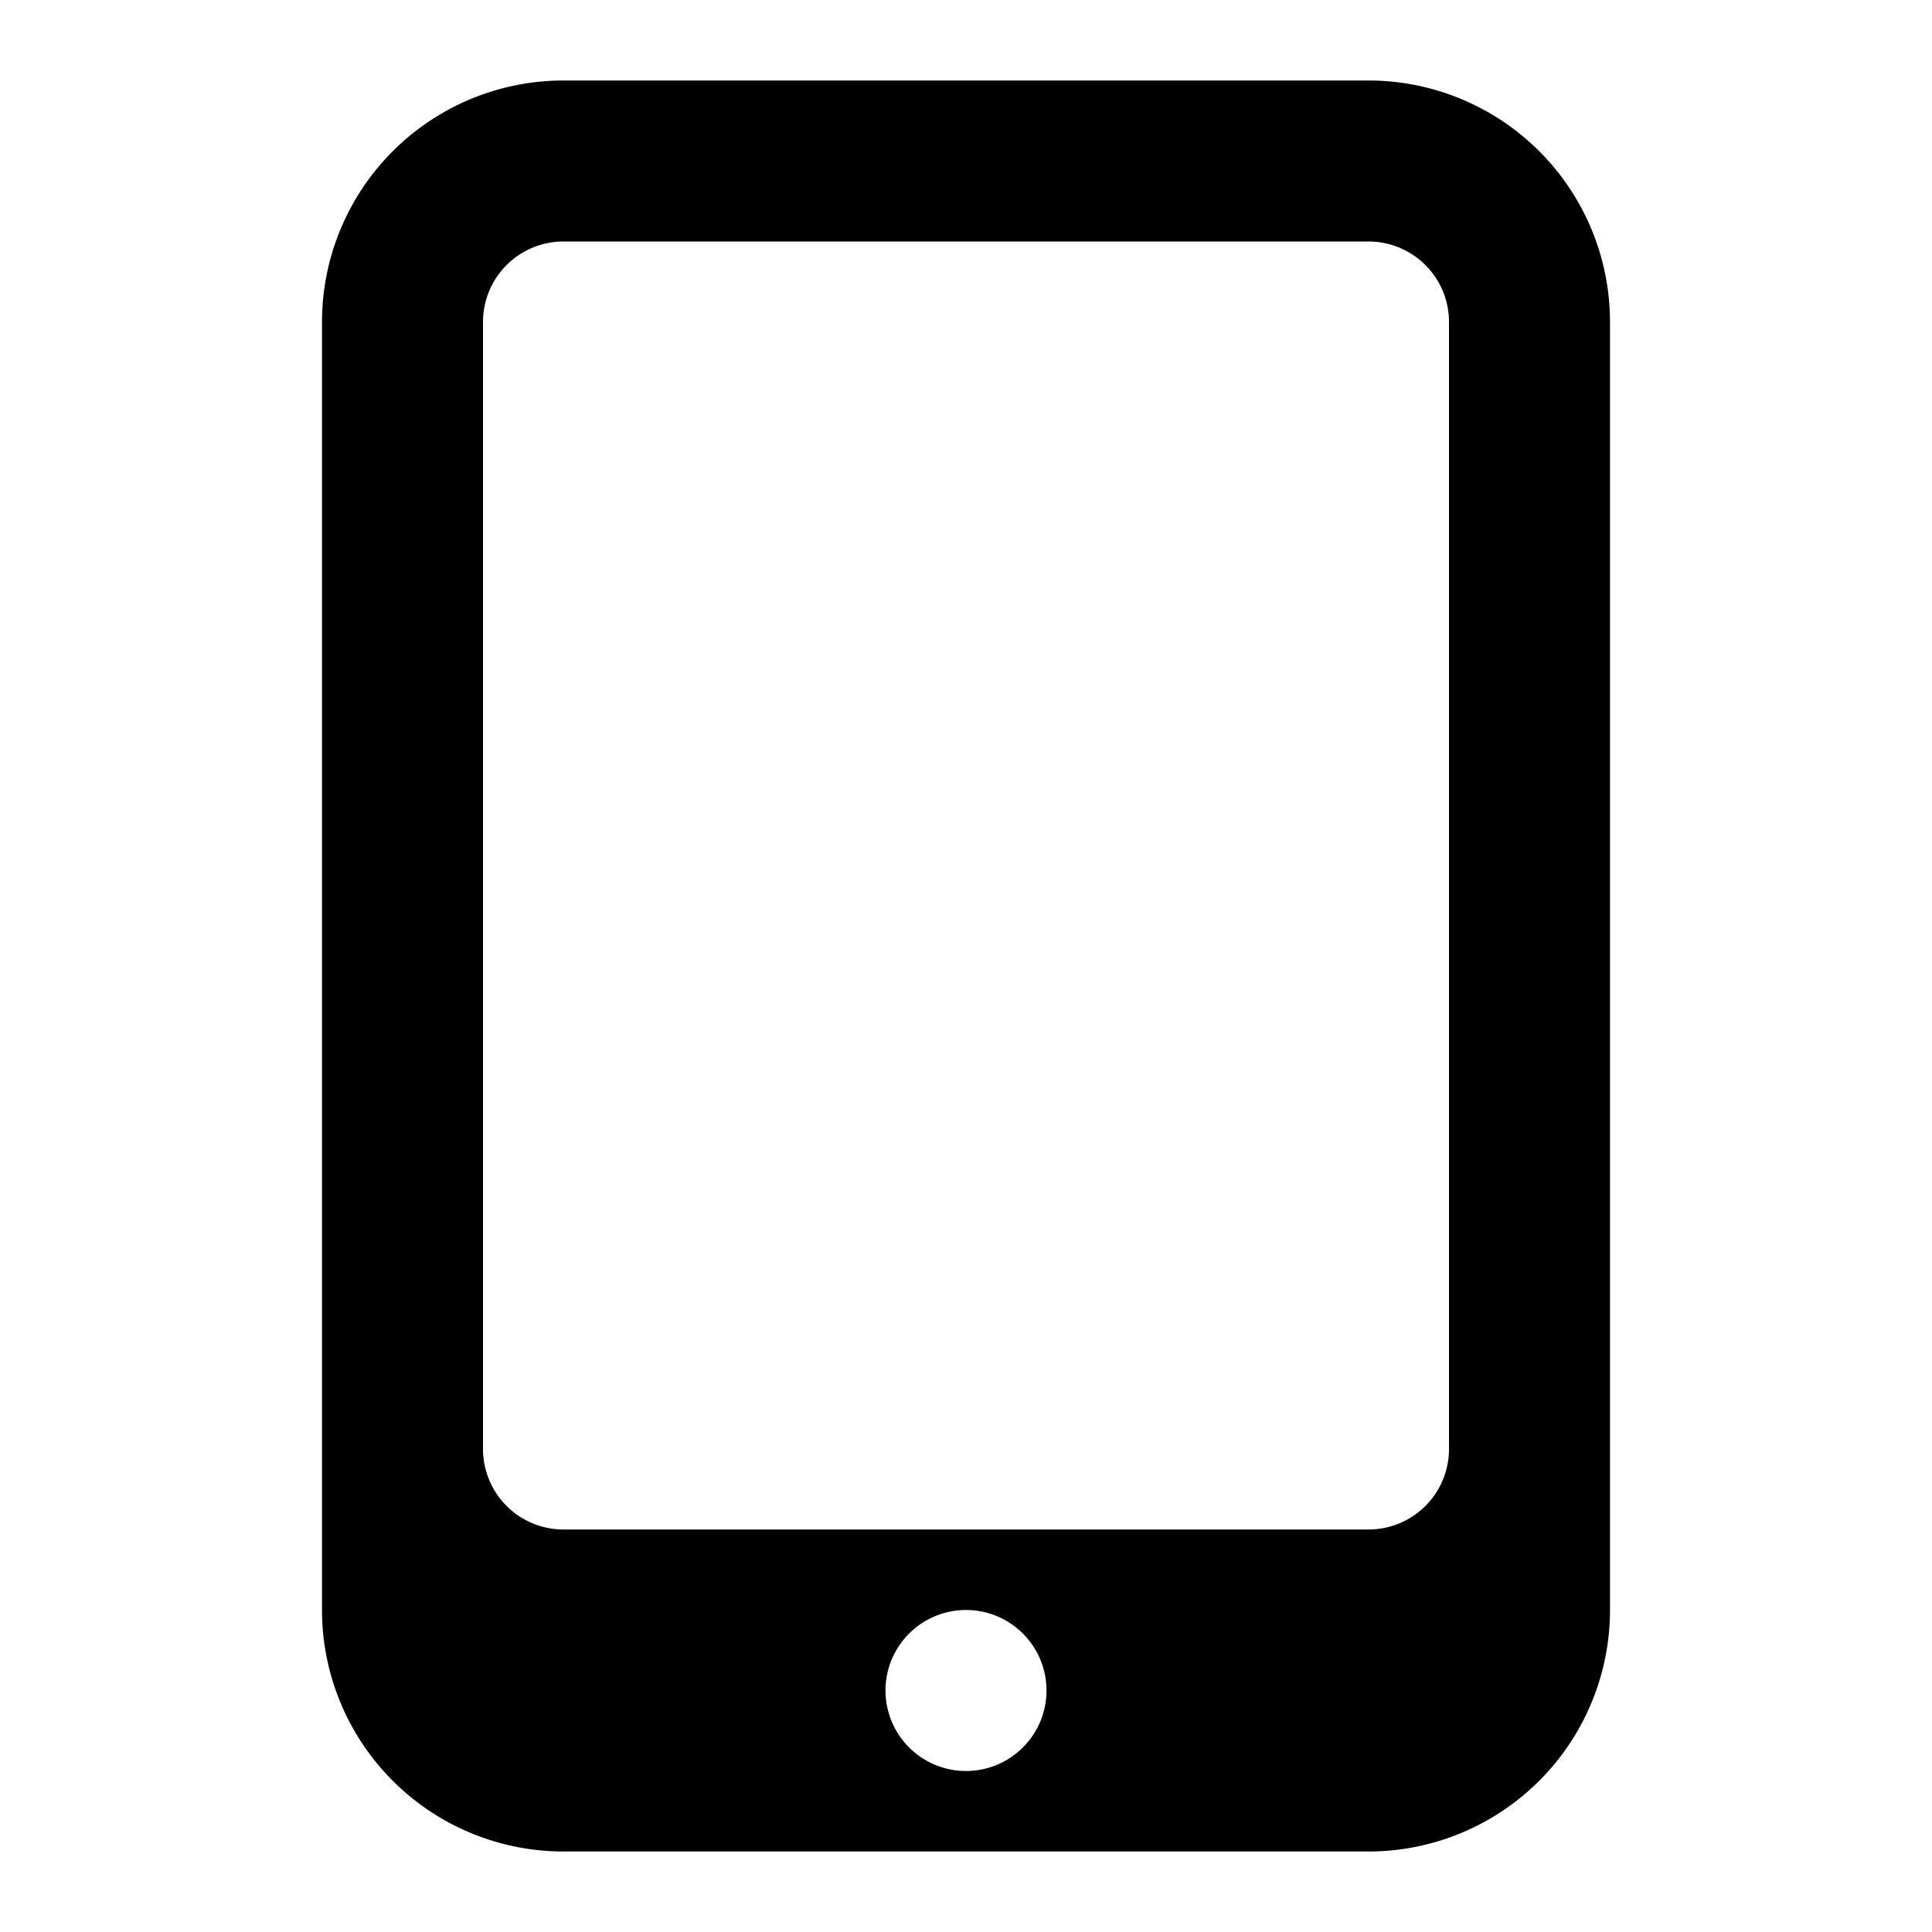 <svg width="24" height="24" fill="none" xmlns="http://www.w3.org/2000/svg"><path fill-rule="evenodd" clip-rule="evenodd" d="M6 4a1 1 0 011-1h10a1 1 0 011 1v14a1 1 0 01-1 1H7a1 1 0 01-1-1V4zm1-3a3 3 0 00-3 3v16a3 3 0 003 3h10a3 3 0 003-3V4a3 3 0 00-3-3H7zm5 21a1 1 0 100-2 1 1 0 000 2z" fill="#000"/></svg>